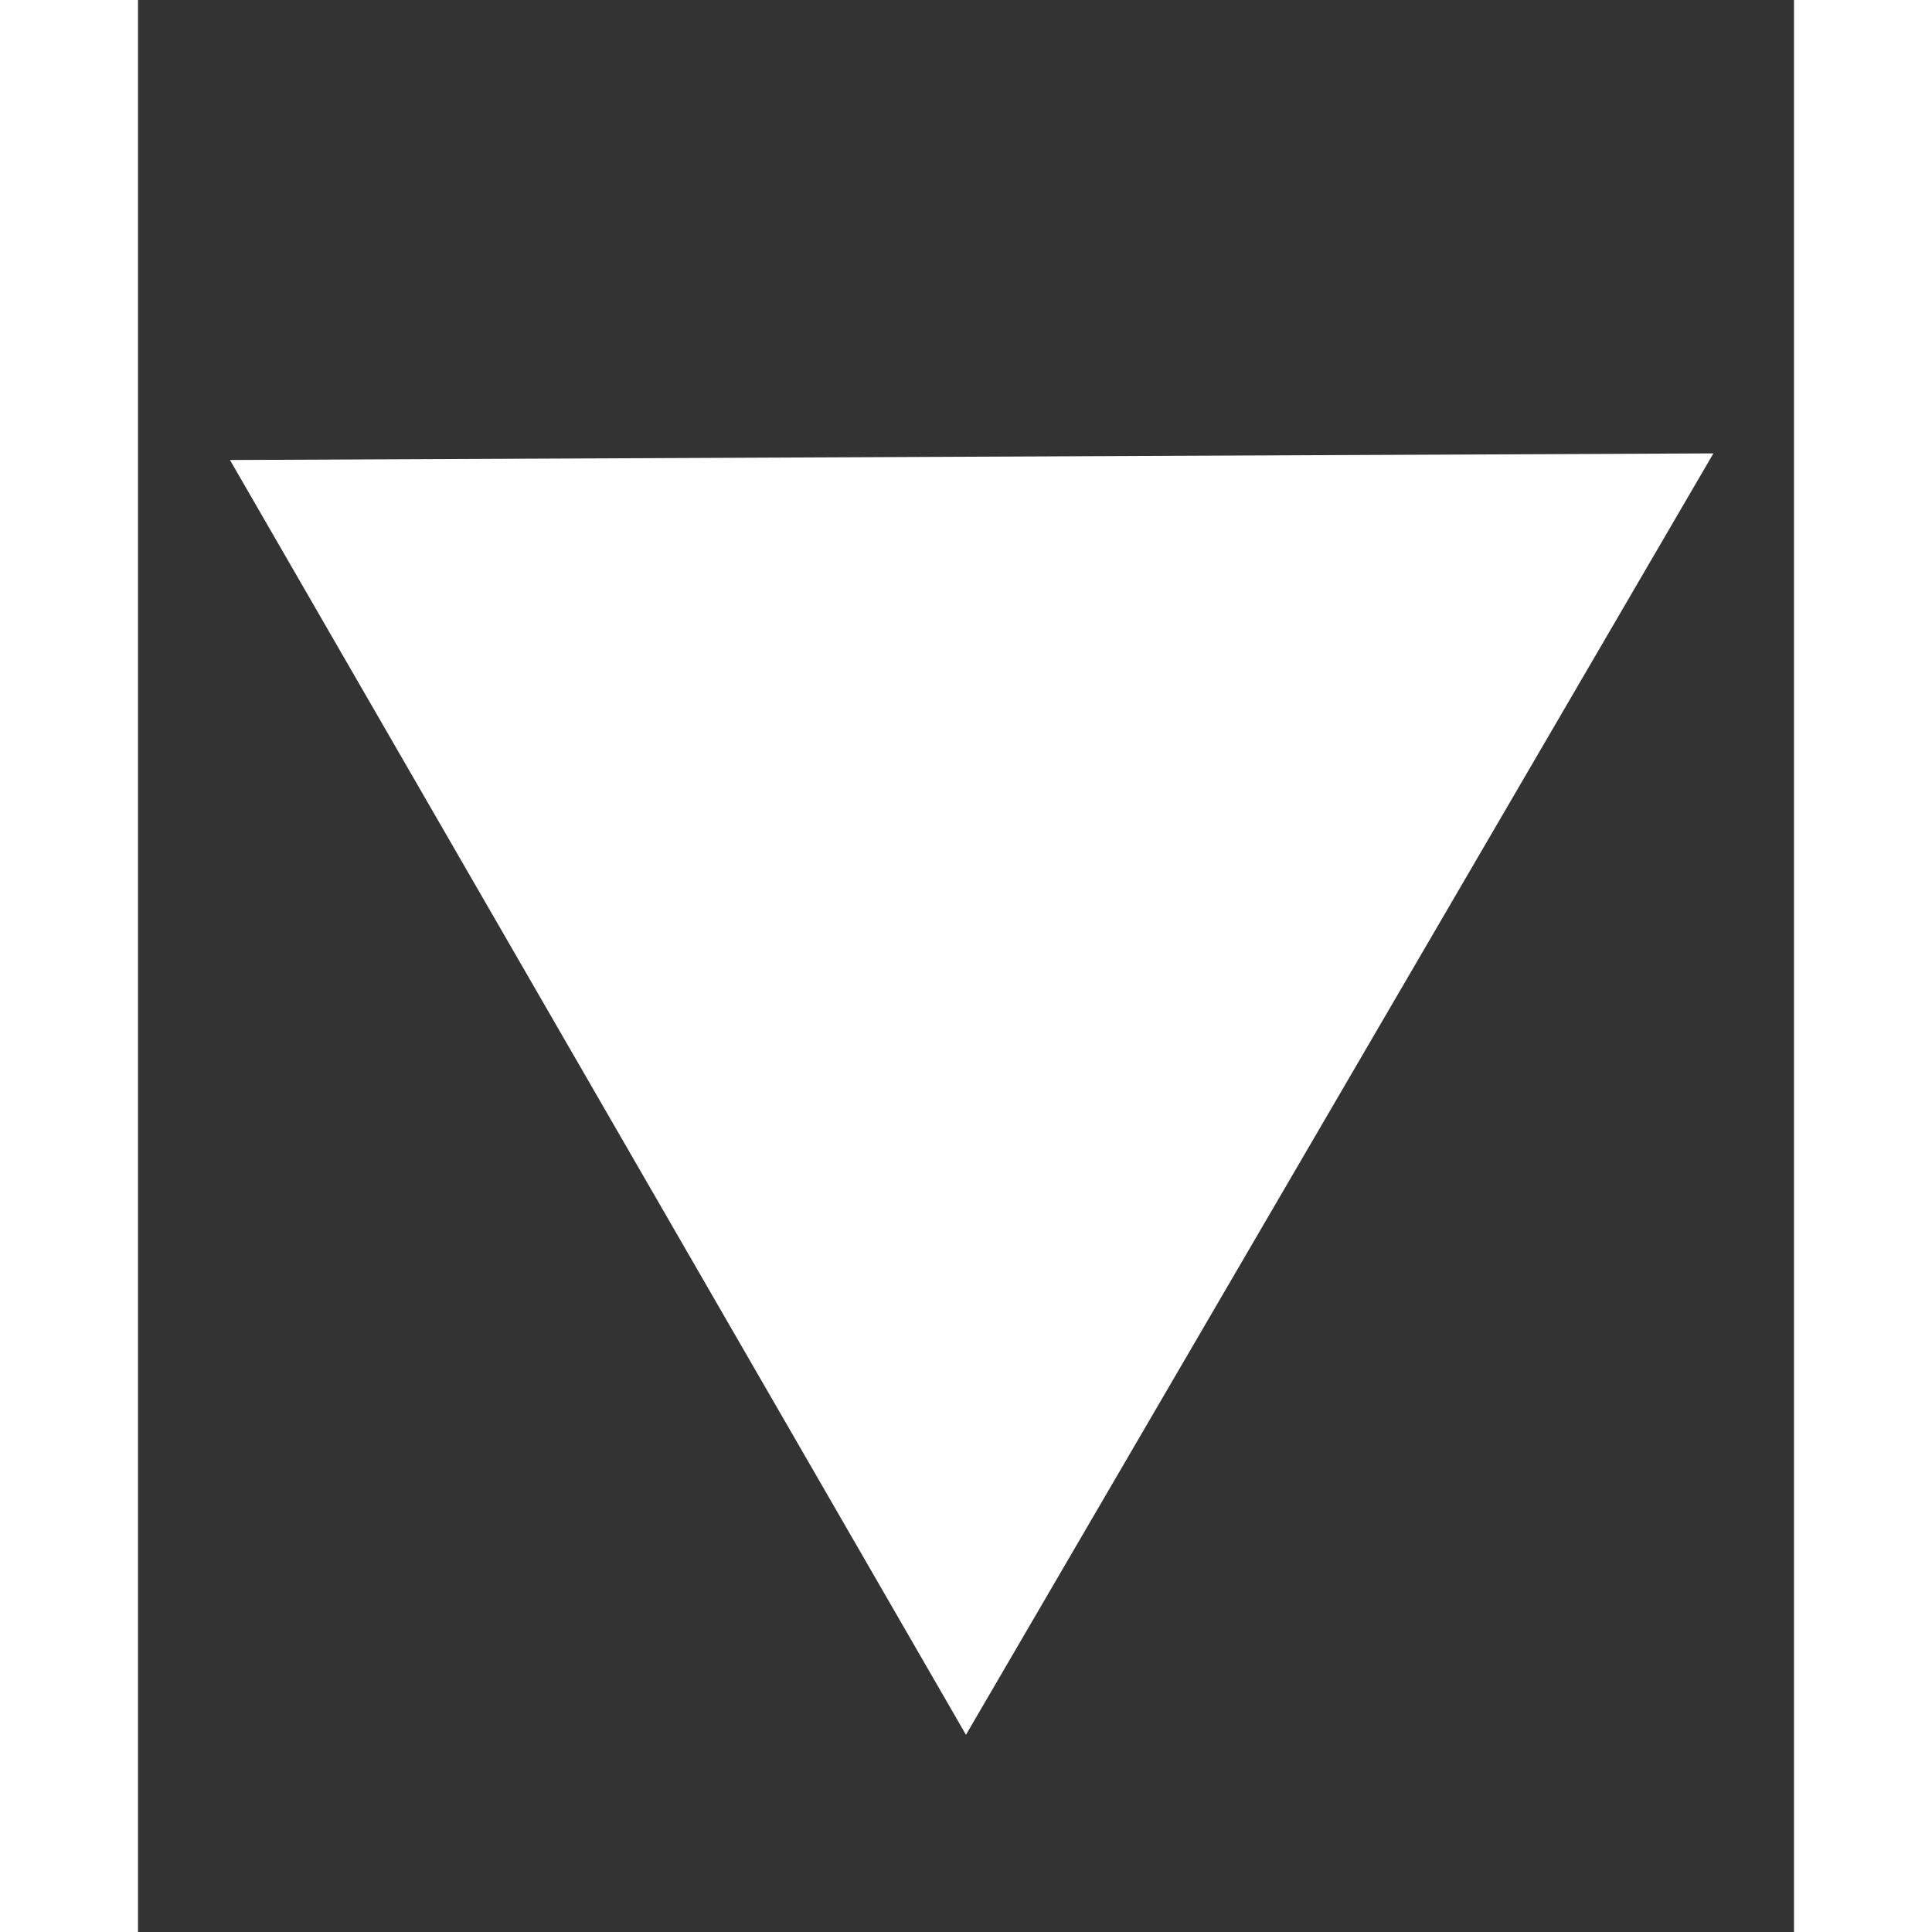 <svg xmlns="http://www.w3.org/2000/svg" width="14" height="14" viewBox="-1 2 18 21">
  <rect x="-1" y="2" width="18" height="21" fill="#333333" stroke="none"/>
  <path id="Path_69" data-name="Path 69" d="M8,0l2.095,3.666L16,14H0Z" transform="translate(12.124) rotate(60)" fill="#fff" />
</svg>